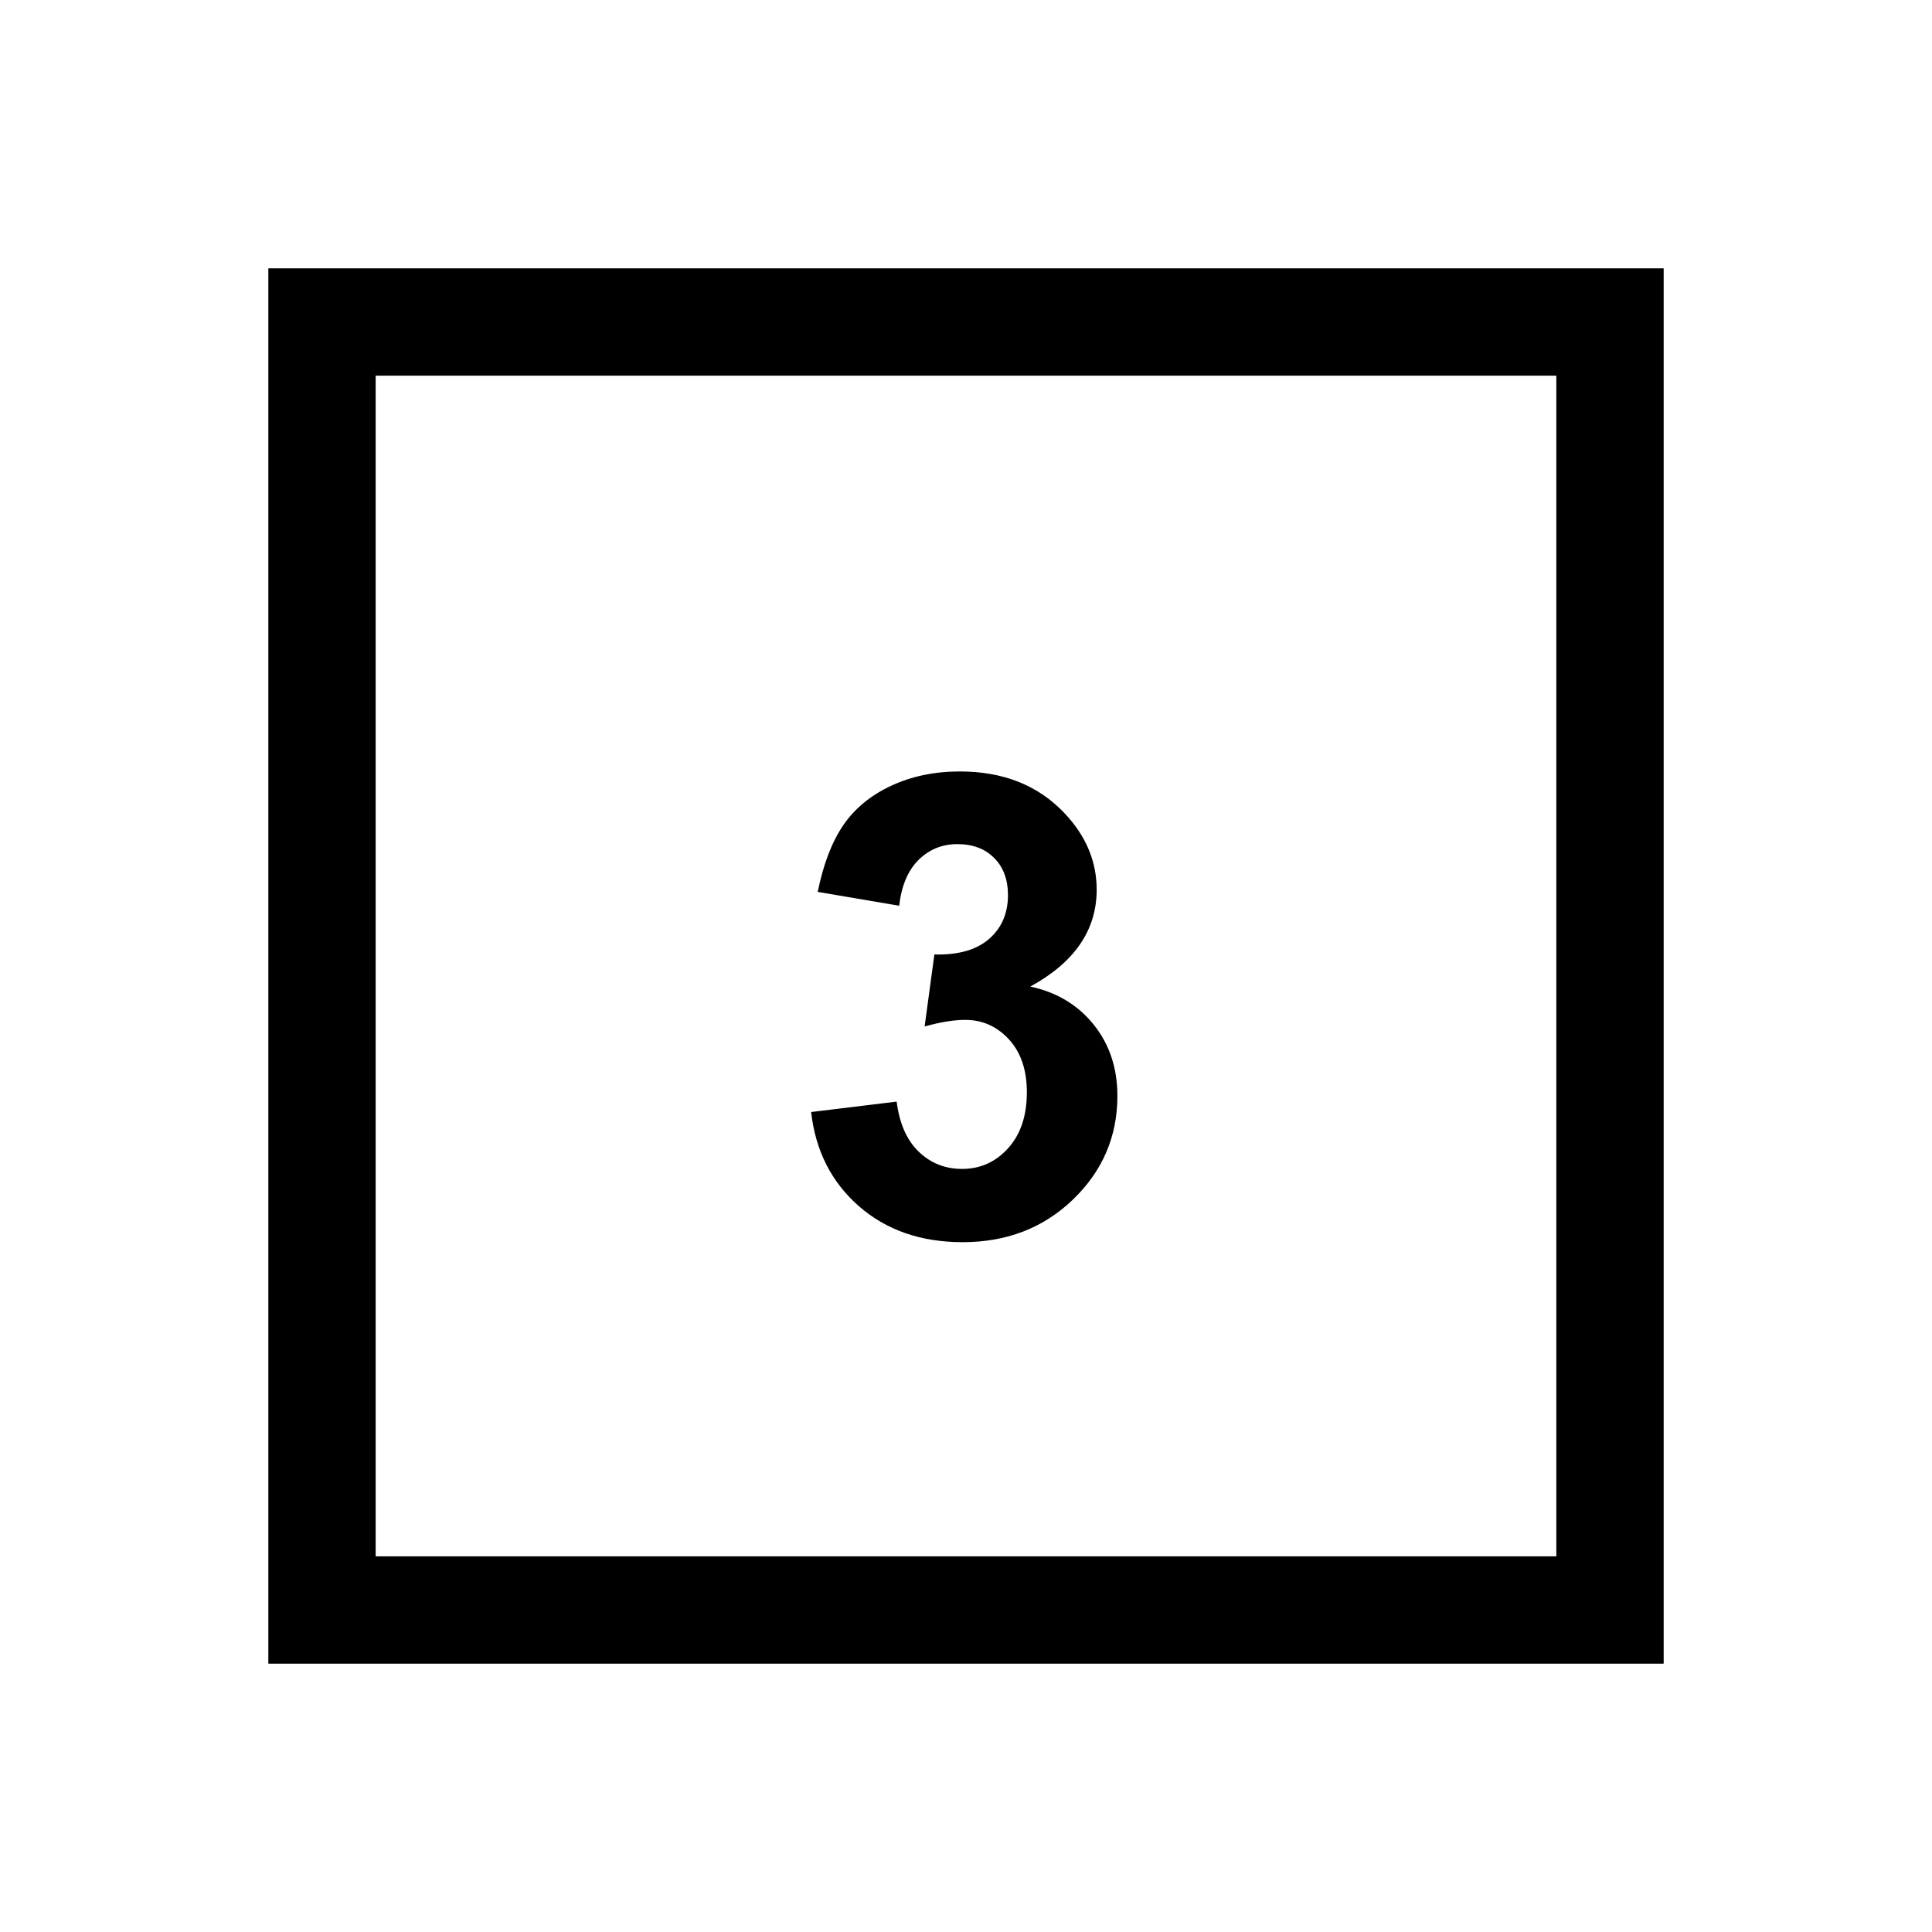 <?xml version="1.0" encoding="UTF-8"?>
<svg width="36px" height="36px" viewBox="0 0 36 36" version="1.1" xmlns="http://www.w3.org/2000/svg" xmlns:xlink="http://www.w3.org/1999/xlink">
    <!-- Generator: sketchtool 42 (36781) - http://www.bohemiancoding.com/sketch -->
    <title>d6-3</title>
    <desc>Created with sketchtool.</desc>
    <defs></defs>
    <g id="Font" stroke="none" stroke-width="1" fill="none" fill-rule="evenodd">
        <g id="d6-3" fill="#000000">
            <g id="d6-hollow" transform="translate(4, 4)" fill-rule="nonzero">
                <path d="M3,25 L25,25 L25,3 L3,3 L3,25 Z M1,1 L27,1 L27,27 L1,27 L1,1 Z" id="Rectangle"></path>
            </g>
            <g id="3" transform="translate(15, 14)">
                <path d="M0.114,6.721 L1.708,6.527 C1.759,6.934 1.896,7.244 2.118,7.459 C2.341,7.674 2.61,7.781 2.927,7.781 C3.267,7.781 3.553,7.652 3.785,7.395 C4.018,7.137 4.134,6.789 4.134,6.352 C4.134,5.937 4.022,5.609 3.8,5.367 C3.577,5.125 3.306,5.004 2.985,5.004 C2.774,5.004 2.522,5.045 2.229,5.127 L2.411,3.785 C2.856,3.797 3.196,3.7 3.431,3.495 C3.665,3.29 3.782,3.018 3.782,2.678 C3.782,2.389 3.696,2.158 3.524,1.986 C3.353,1.814 3.124,1.729 2.839,1.729 C2.558,1.729 2.317,1.826 2.118,2.021 C1.919,2.217 1.798,2.502 1.755,2.877 L0.237,2.619 C0.343,2.1 0.502,1.685 0.715,1.374 C0.928,1.063 1.225,0.819 1.605,0.642 C1.986,0.464 2.413,0.375 2.886,0.375 C3.694,0.375 4.343,0.633 4.831,1.148 C5.233,1.57 5.435,2.047 5.435,2.578 C5.435,3.332 5.022,3.934 4.198,4.383 C4.69,4.488 5.084,4.725 5.379,5.092 C5.674,5.459 5.821,5.902 5.821,6.422 C5.821,7.176 5.546,7.818 4.995,8.35 C4.444,8.881 3.759,9.146 2.938,9.146 C2.161,9.146 1.517,8.923 1.005,8.476 C0.493,8.028 0.196,7.443 0.114,6.721 Z"></path>
            </g>
        </g>
    </g>
</svg>